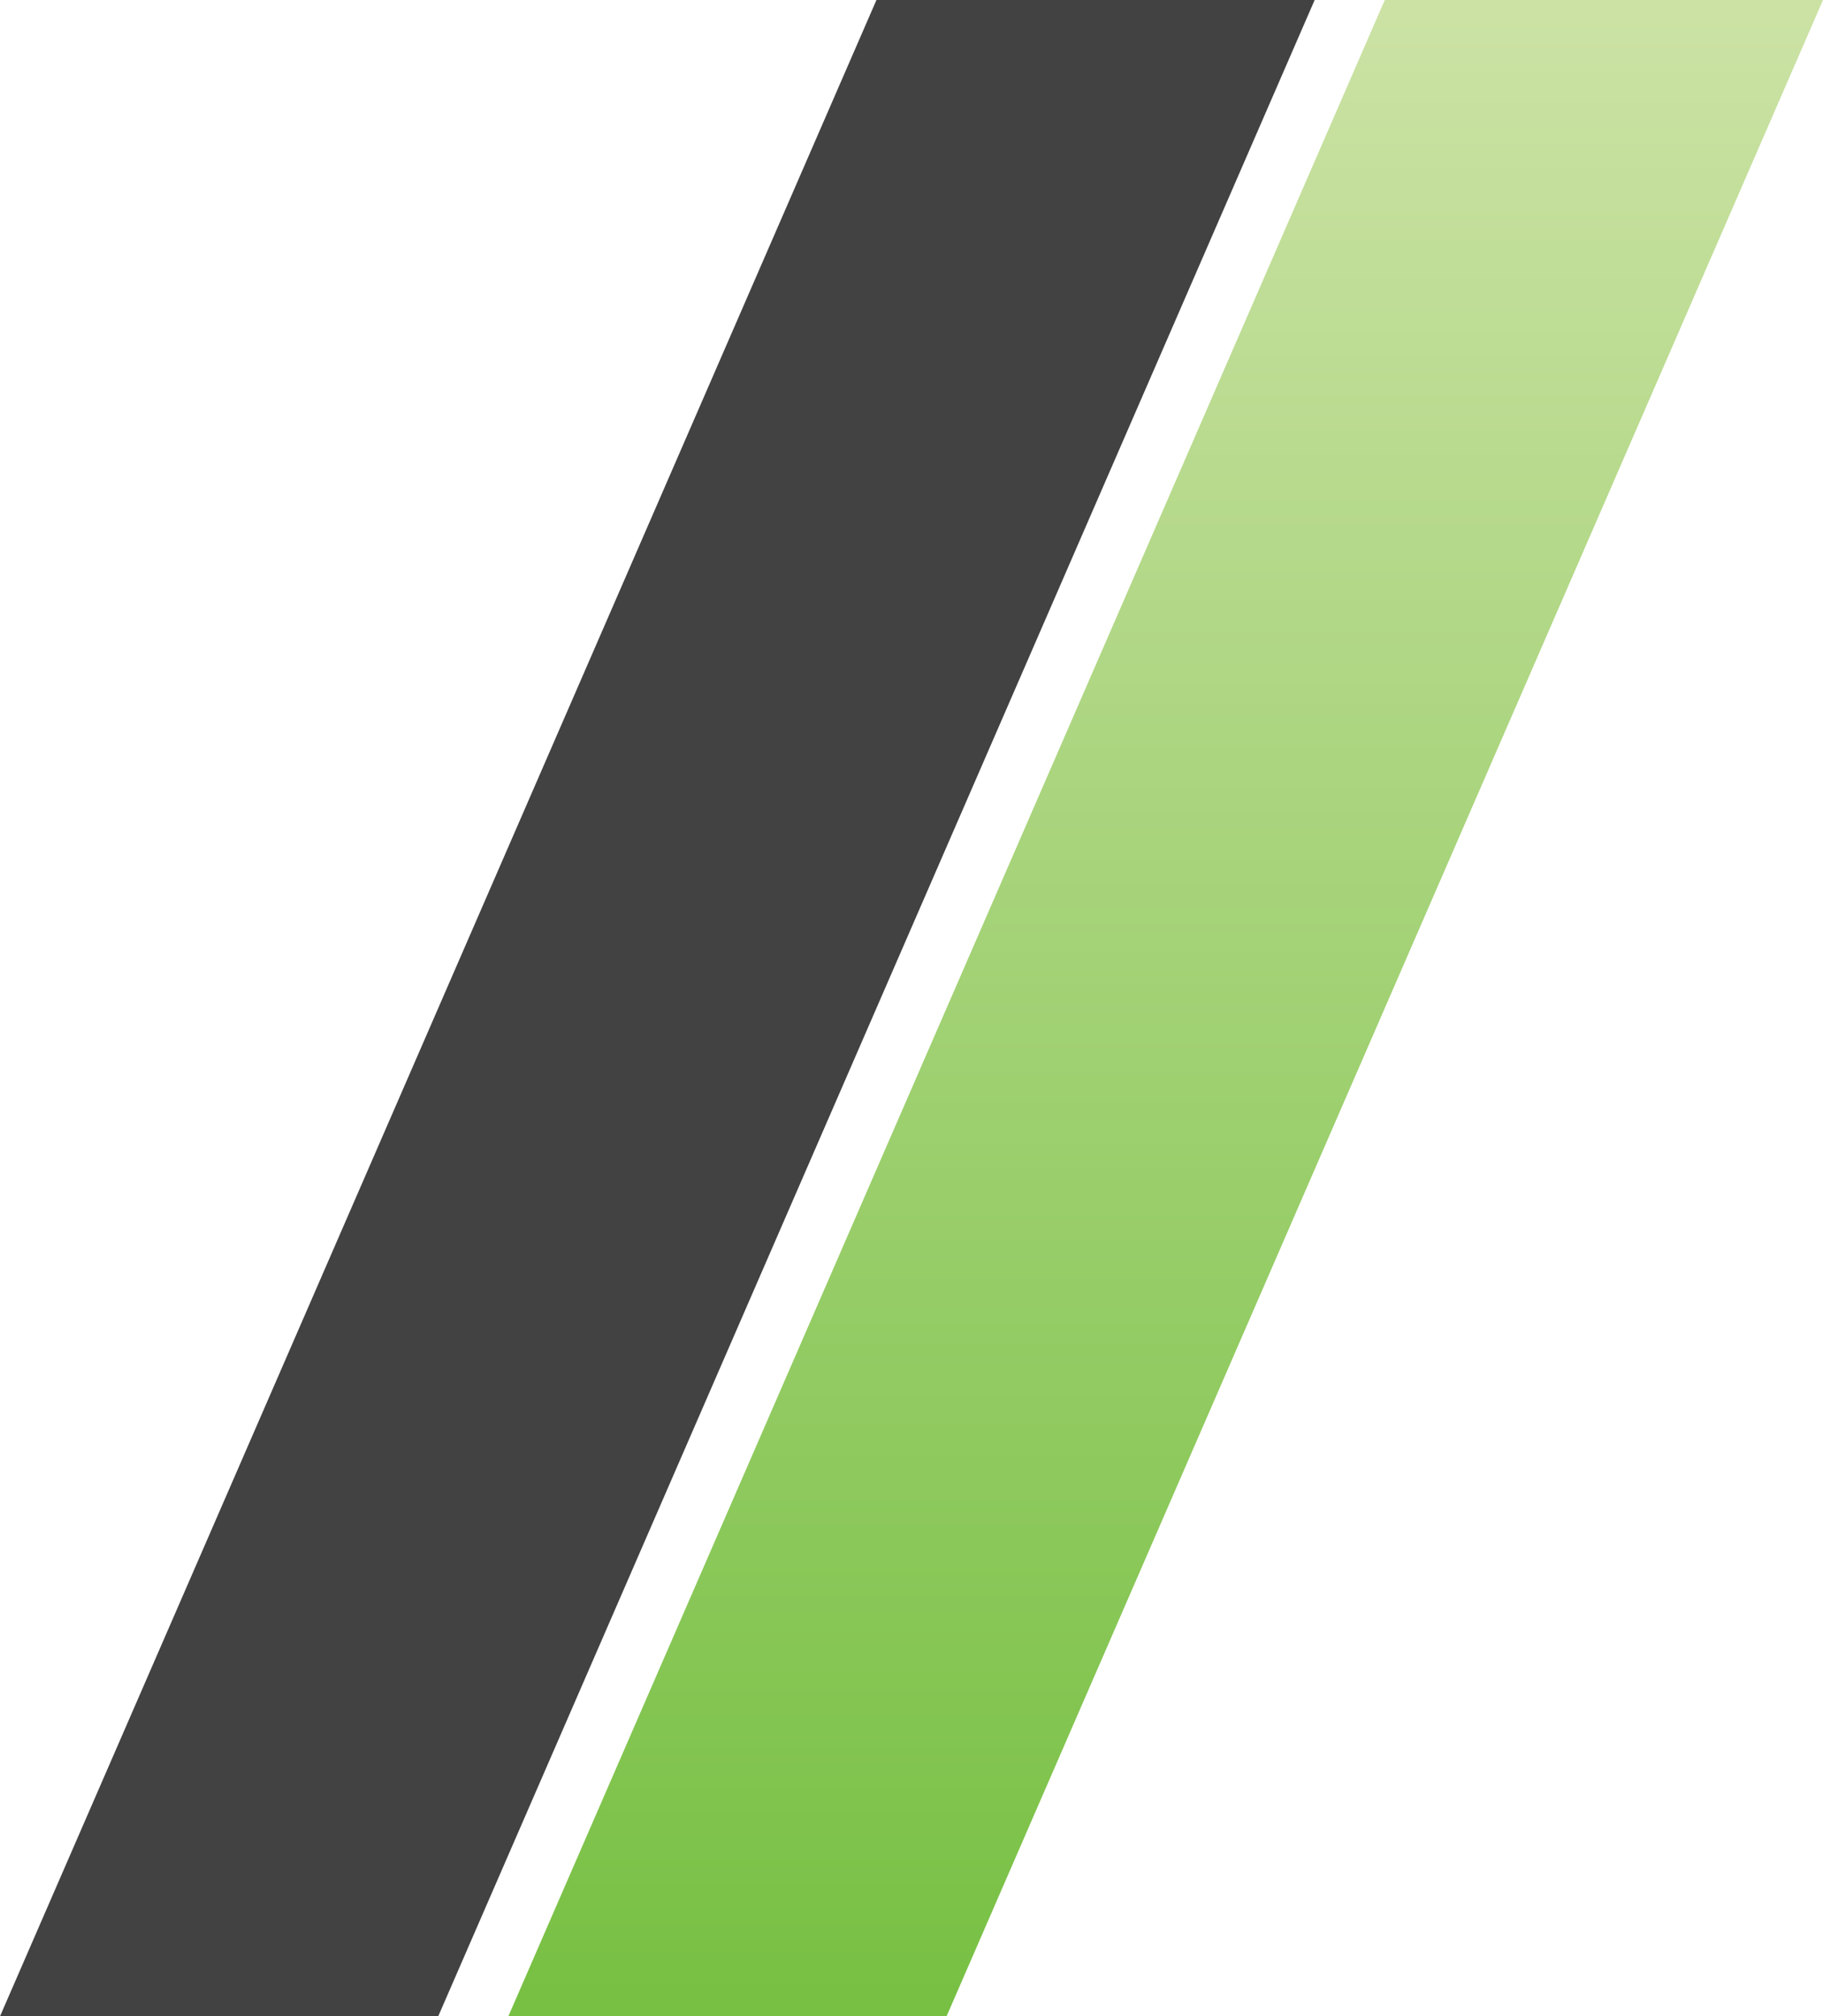 <?xml version="1.0" encoding="utf-8"?>
<!-- Generator: Adobe Illustrator 27.9.0, SVG Export Plug-In . SVG Version: 6.00 Build 0)  -->
<svg version="1.1" id="Layer_1" xmlns="http://www.w3.org/2000/svg" xmlns:xlink="http://www.w3.org/1999/xlink" x="0px" y="0px"
	 viewBox="0 0 10.4 11.5" style="enable-background:new 0 0 10.4 11.5;" xml:space="preserve">
<style type="text/css">
	.st0{fill:#414241;}
	.st1{fill:url(#SVGID_1_);}
</style>
<g>
	<polygon class="st0" points="7.5,0 5,0 0,11.5 2.5,11.5 	"/>
	<linearGradient id="SVGID_1_" gradientUnits="userSpaceOnUse" x1="6.684" y1="11.487" x2="6.684" y2="0">
		<stop  offset="0" style="stop-color:#77C043"/>
		<stop  offset="0.994" style="stop-color:#CBE2A4"/>
	</linearGradient>
	<polygon class="st1" points="10.4,0 7.9,0 2.9,11.5 5.4,11.5 	"/>
</g>
</svg>

